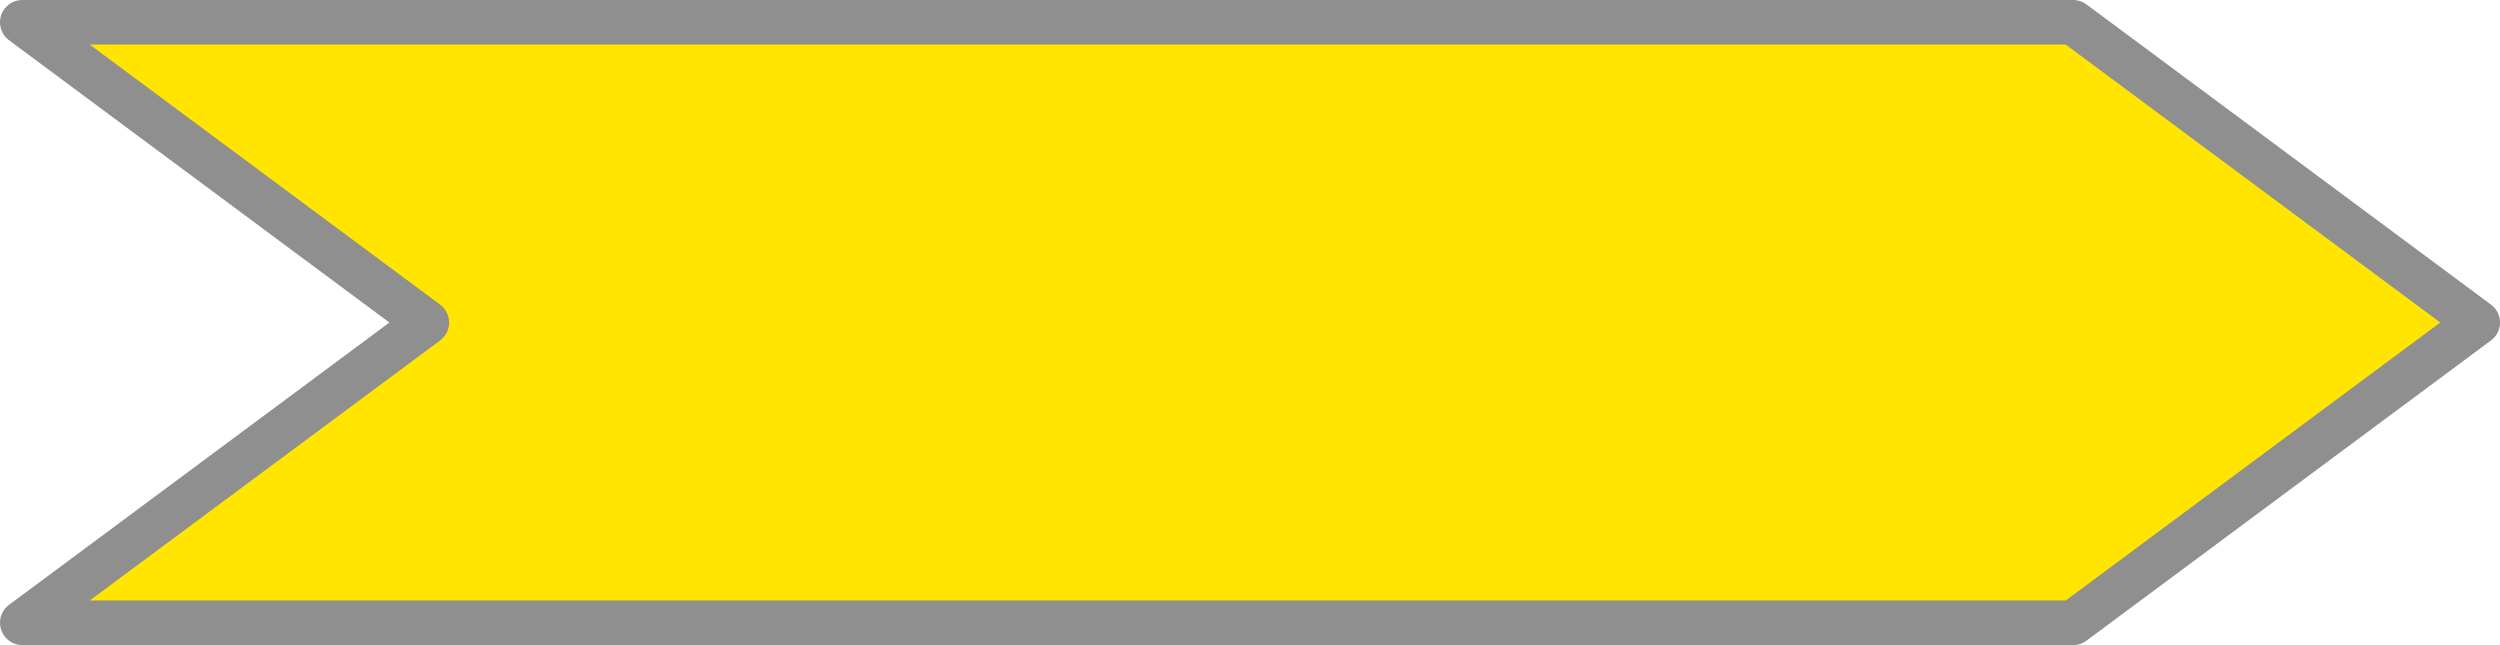 <?xml version="1.0" encoding="UTF-8" standalone="no"?>
<!-- Created with Inkscape (http://www.inkscape.org/) -->

<svg
   width="103.76mm"
   height="26.773mm"
   viewBox="0 0 103.76 26.773"
   version="1.1"
   id="svg5"
   inkscape:version="1.1.2 (0a00cf5339, 2022-02-04)"
   sodipodi:docname="chevron.svg"
   xmlns:inkscape="http://www.inkscape.org/namespaces/inkscape"
   xmlns:sodipodi="http://sodipodi.sourceforge.net/DTD/sodipodi-0.dtd"
   xmlns="http://www.w3.org/2000/svg"
   xmlns:svg="http://www.w3.org/2000/svg">
  <sodipodi:namedview
     id="namedview7"
     pagecolor="#ffffff"
     bordercolor="#666666"
     borderopacity="1.0"
     inkscape:pageshadow="2"
     inkscape:pageopacity="0.0"
     inkscape:pagecheckerboard="0"
     inkscape:document-units="mm"
     showgrid="false"
     showguides="false"
     fit-margin-top="0"
     fit-margin-left="0"
     fit-margin-right="0"
     fit-margin-bottom="0"
     inkscape:zoom="2.1546528"
     inkscape:cx="134.82451"
     inkscape:cy="88.645374"
     inkscape:window-width="1920"
     inkscape:window-height="1043"
     inkscape:window-x="1920"
     inkscape:window-y="0"
     inkscape:window-maximized="1"
     inkscape:current-layer="layer1" />
  <defs
     id="defs2" />
  <g
     inkscape:label="Layer 1"
     inkscape:groupmode="layer"
     id="layer1"
     transform="translate(-1.623,-39.834)">
    <path
       id="path1230"
       style="fill:#ffe500;fill-opacity:1;stroke:#8f8f8f;stroke-width:1.852;stroke-linecap:round;stroke-linejoin:round;stroke-miterlimit:4;stroke-dasharray:none;stroke-opacity:1"
       inkscape:transform-center-x="-2.7982407"
       d="m 2.549,40.76 8.394,6.23 8.394,6.23 v 0.001 l -8.394,6.23 -8.394,6.23 H 19.338 87.668 L 96.063,59.45 104.457,53.22 96.063,46.99 87.668,40.76 H 19.338 Z" />
  </g>
</svg>
